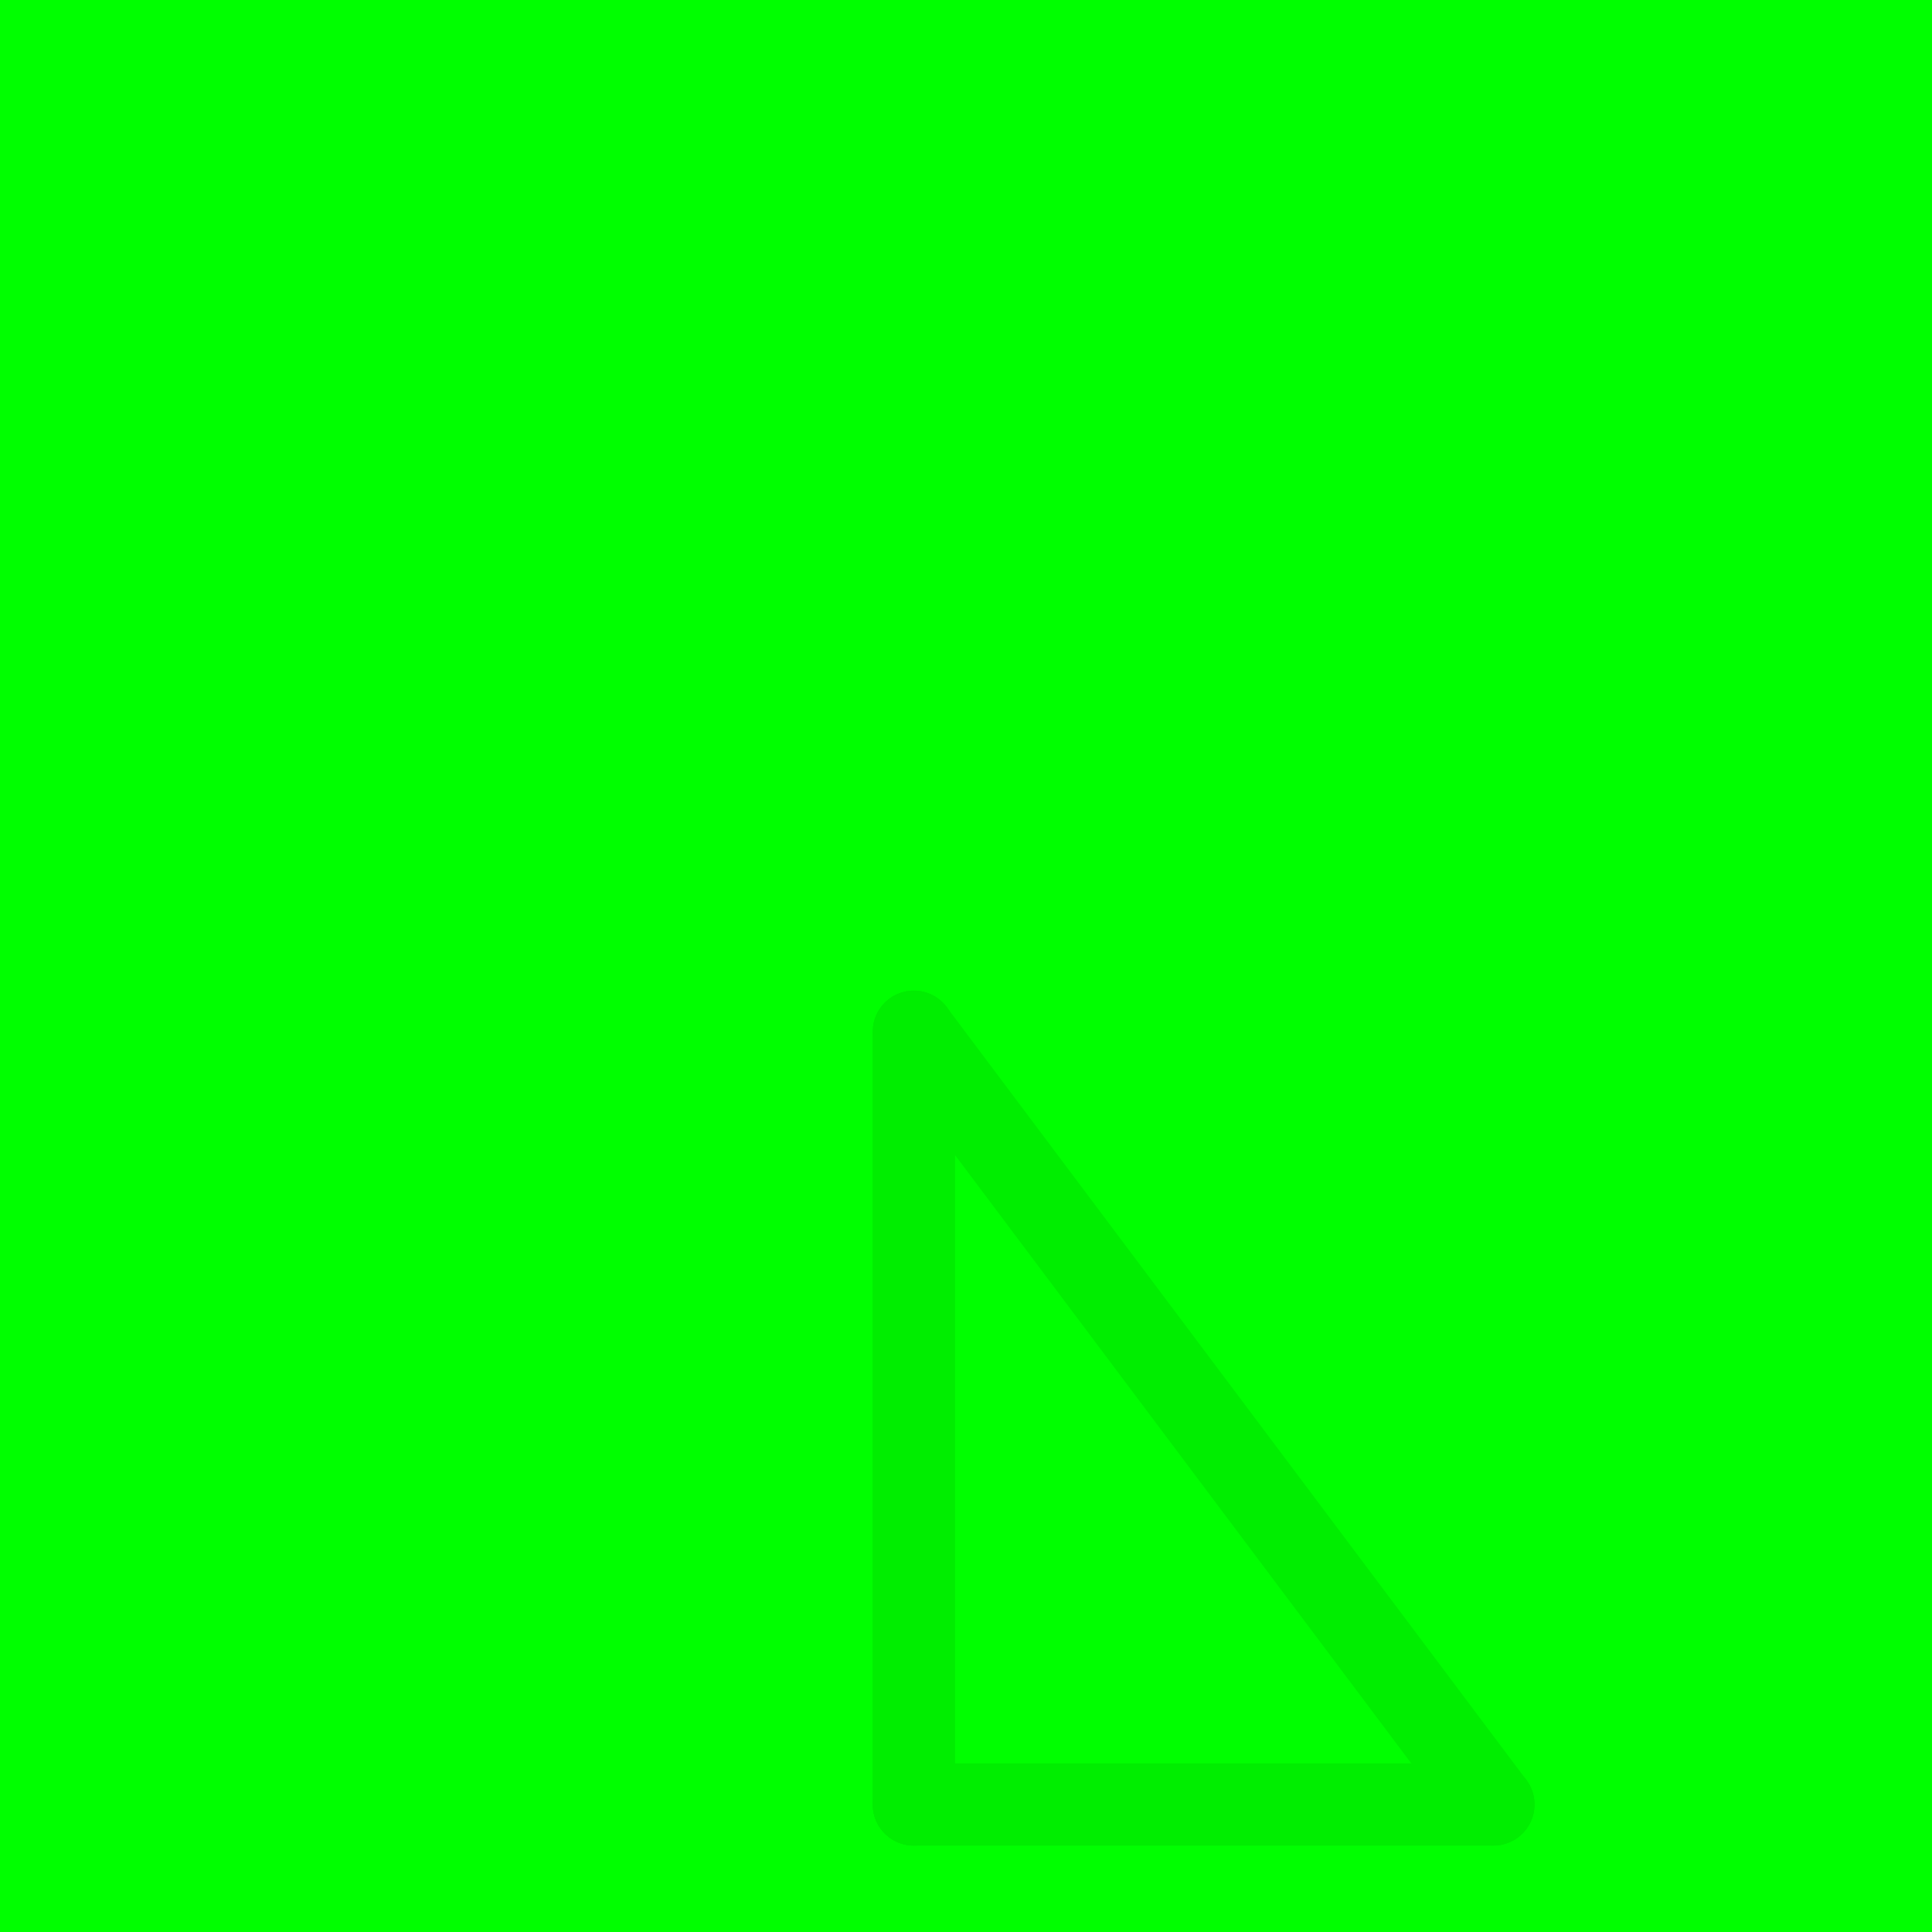 <svg
  version="1.2"
  xmlns="http://www.w3.org/2000/svg"
  viewBox="0 0 100 100"
  penrose="0"
>
  <penrose><croppedViewBox>0 0 100 100</croppedViewBox></penrose>
  <rect
    x="0"
    y="0"
    width="100"
    height="100"
    fill="#00ff00"
    fill-opacity="1"
    stroke="none"
    rx="0"
    transform="rotate(0, 50, 50)"
  >
    <title>canvas.background</title>
  </rect>
  <g>
    <polyline
      fill="none"
      stroke="#ff0000"
      stroke-opacity="1"
      stroke-width="4"
      stroke-linecap="round"
      transform="scale(1)"
      points="47.3,93.4,77.3,93.4"
    >
      <title>`S`.reference0</title>
    </polyline>
    <polyline
      fill="none"
      stroke="#ff0000"
      stroke-opacity="1"
      stroke-width="4"
      stroke-linecap="round"
      transform="scale(1)"
      points="47.3,93.4,47.3,53.4"
    >
      <title>`S`.reference1</title>
    </polyline>
    <polyline
      fill="none"
      stroke="#ff0000"
      stroke-opacity="1"
      stroke-width="4"
      stroke-linecap="round"
      transform="scale(1)"
      points="47.3,93.4,47.3,93.4"
    >
      <title>`S`.reference2</title>
    </polyline>
    <polyline
      fill="none"
      stroke="#ff0000"
      stroke-opacity="1"
      stroke-width="4"
      stroke-linecap="round"
      transform="scale(1)"
      points="77.3,93.4,47.3,53.4"
    >
      <title>`S`.reference3</title>
    </polyline>
    <polyline
      fill="none"
      stroke="#ff0000"
      stroke-opacity="1"
      stroke-width="4"
      stroke-linecap="round"
      transform="scale(1)"
      points="47.3,53.4,47.3,93.4"
    >
      <title>`S`.reference4</title>
    </polyline>
    <polyline
      fill="none"
      stroke="#ff0000"
      stroke-opacity="1"
      stroke-width="4"
      stroke-linecap="round"
      transform="scale(1)"
      points="47.3,93.4,77.3,93.4"
    >
      <title>`S`.reference5</title>
    </polyline>
    <title>`S`.reference</title>
  </g>
  <g>
    <polyline
      fill="none"
      stroke="#00ee00"
      stroke-opacity="1"
      stroke-width="4.25"
      stroke-linecap="round"
      transform="scale(1)"
      points="47.3,93.4,77.3,93.4"
    >
      <title>`S`.computed0</title>
    </polyline>
    <polyline
      fill="none"
      stroke="#00ee00"
      stroke-opacity="1"
      stroke-width="4.25"
      stroke-linecap="round"
      transform="scale(1)"
      points="47.3,93.4,47.3,53.4"
    >
      <title>`S`.computed1</title>
    </polyline>
    <polyline
      fill="none"
      stroke="#00ee00"
      stroke-opacity="1"
      stroke-width="4.25"
      stroke-linecap="round"
      transform="scale(1)"
      points="47.3,93.4,47.3,93.4"
    >
      <title>`S`.computed2</title>
    </polyline>
    <polyline
      fill="none"
      stroke="#00ee00"
      stroke-opacity="1"
      stroke-width="4.25"
      stroke-linecap="round"
      transform="scale(1)"
      points="77.3,93.4,47.3,53.4"
    >
      <title>`S`.computed3</title>
    </polyline>
    <polyline
      fill="none"
      stroke="#00ee00"
      stroke-opacity="1"
      stroke-width="4.25"
      stroke-linecap="round"
      transform="scale(1)"
      points="47.3,53.4,47.3,93.4"
    >
      <title>`S`.computed4</title>
    </polyline>
    <polyline
      fill="none"
      stroke="#00ee00"
      stroke-opacity="1"
      stroke-width="4.25"
      stroke-linecap="round"
      transform="scale(1)"
      points="47.3,93.4,77.3,93.4"
    >
      <title>`S`.computed5</title>
    </polyline>
    <title>`S`.computed</title>
  </g>
</svg>
